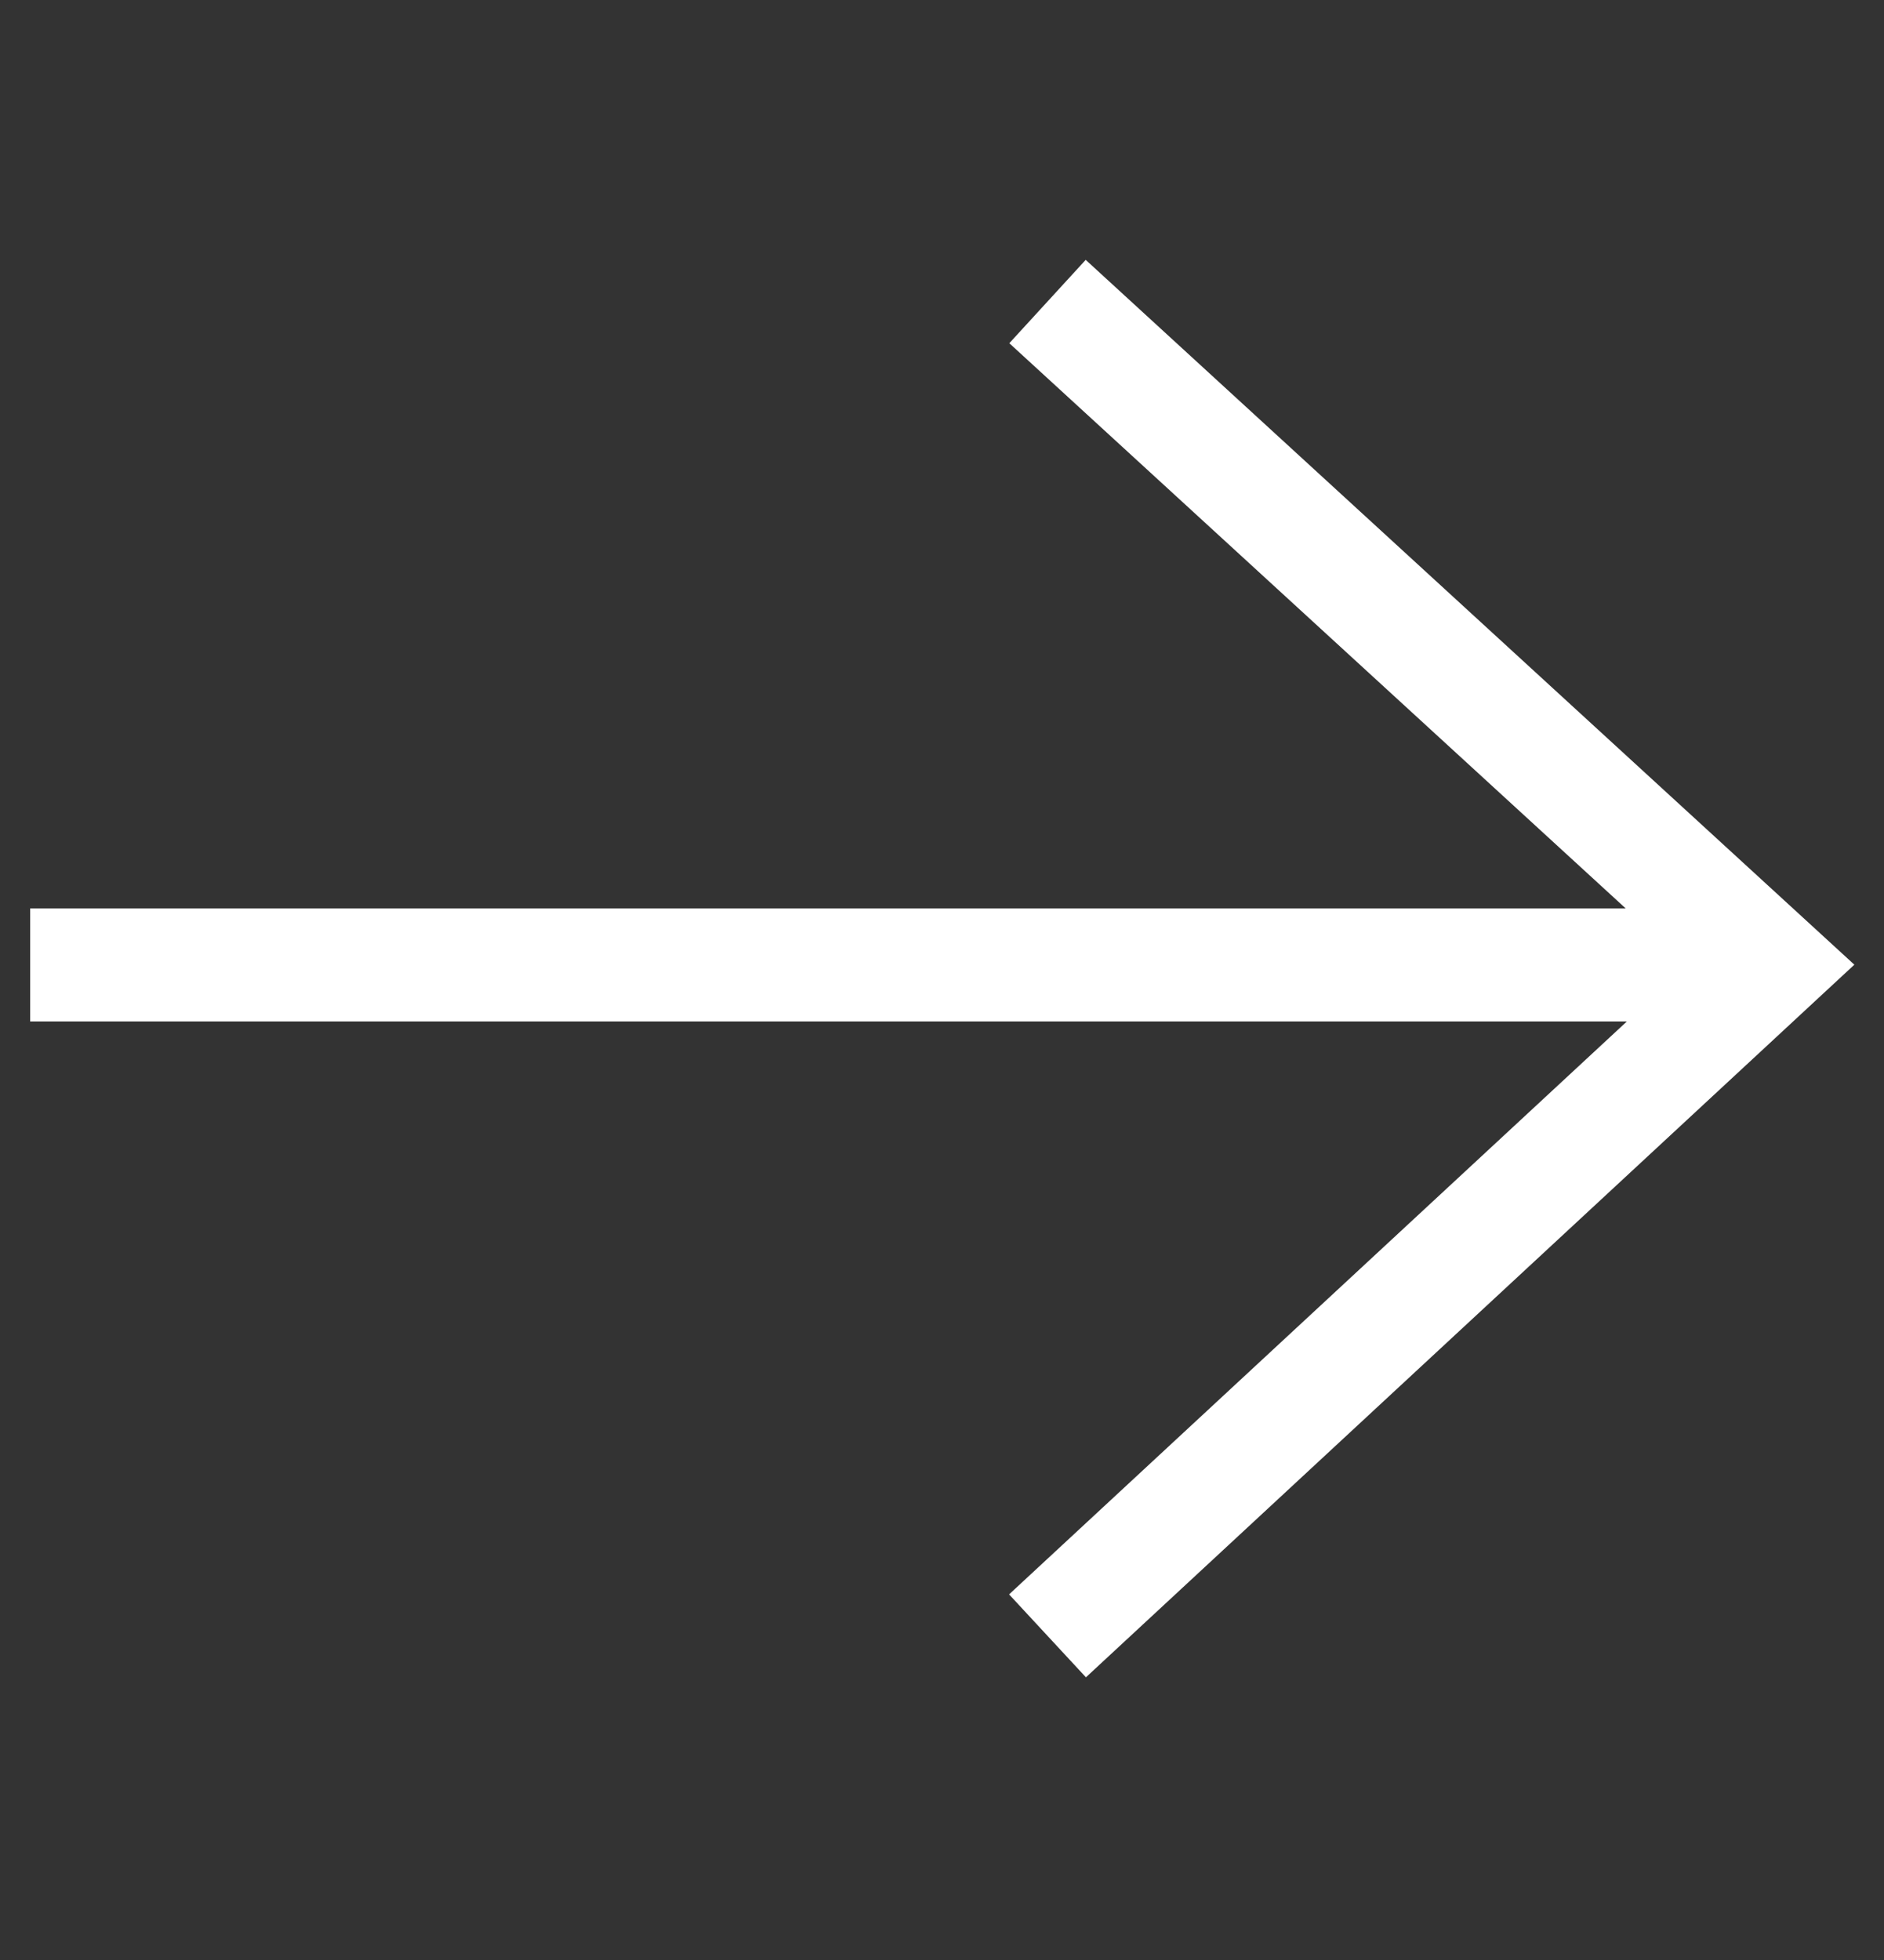 <svg version="1.2" xmlns="http://www.w3.org/2000/svg" viewBox="0 0 25 26" width="25" height="26">
	<rect x="0" y="0" width="25" height="26" fill="#333333" stroke="none"/>
	<title>left-svg</title>
	<style>
		.s0 { fill: none;stroke: #ffffff;stroke-width: 1.5 } 
	</style>
	<g id="Layer 1">
		<path fill-rule="evenodd" class="s0" d="m0.4 12.8h22.8"/>
		<path class="s0" d="m13.9 21.7l9.6-8.9-9.6-8.8"/>
	</g>
</svg>
